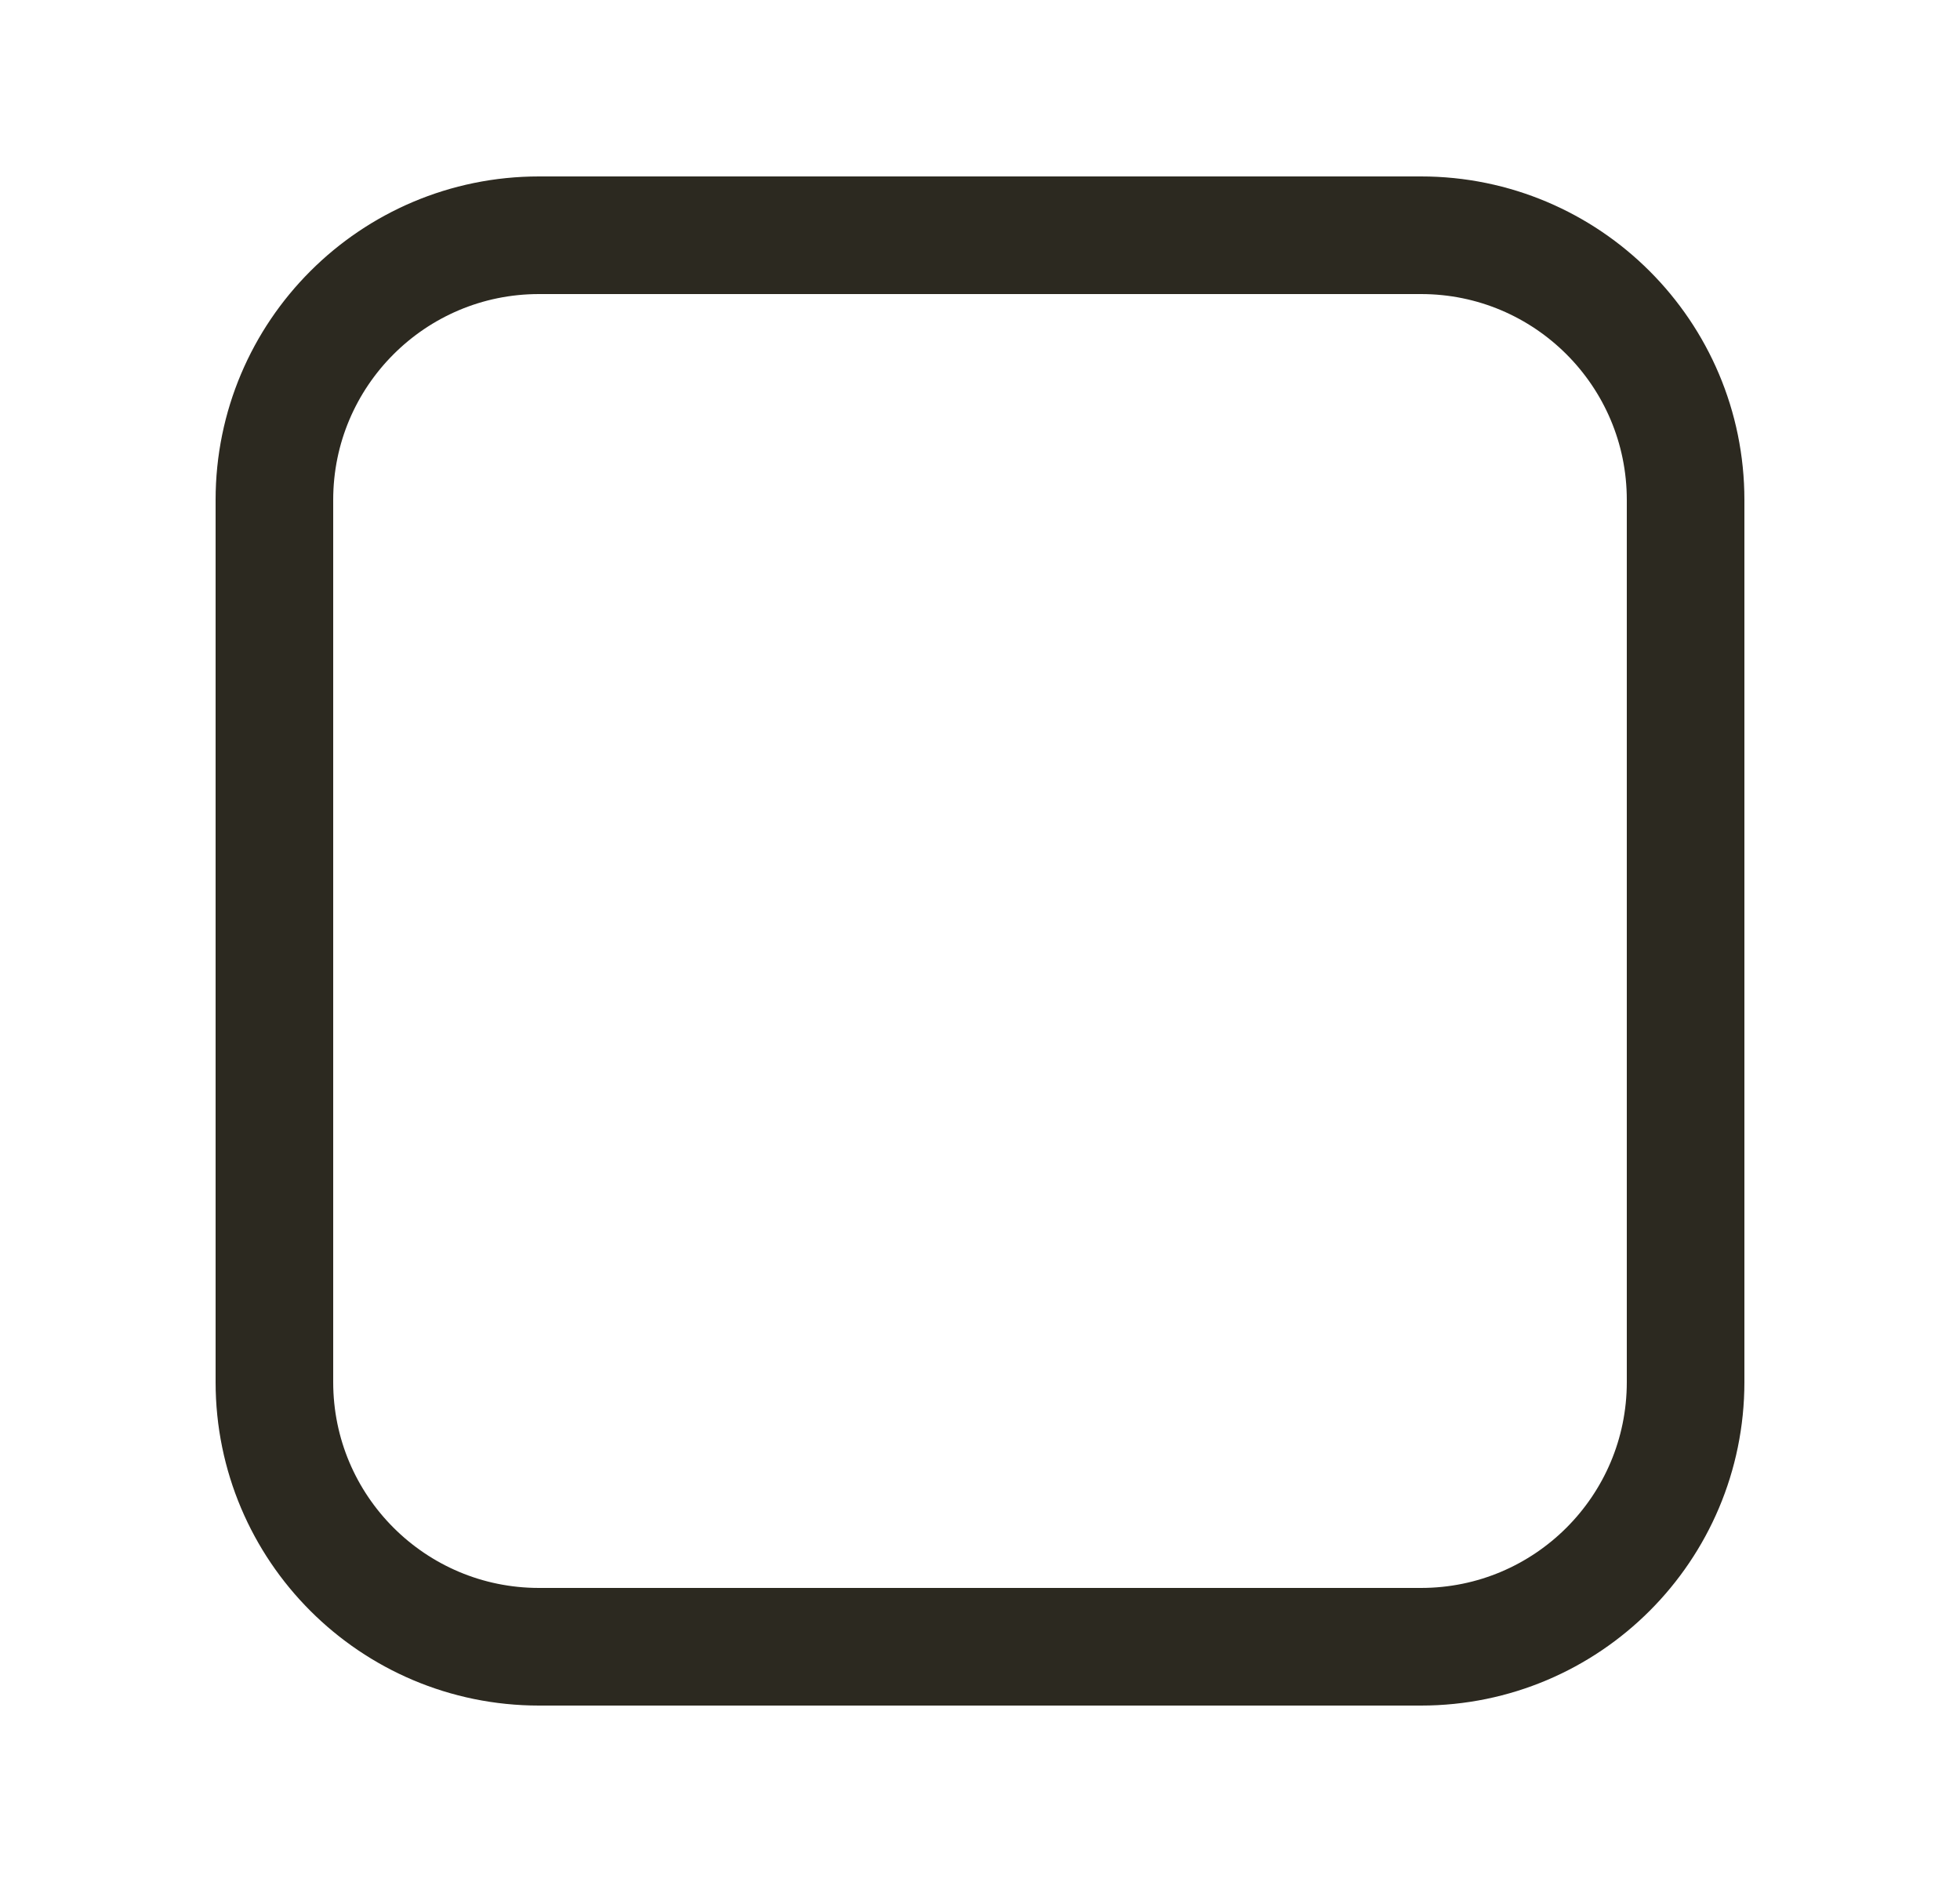 <svg width="25" height="24" viewBox="0 0 25 24" fill="none" xmlns="http://www.w3.org/2000/svg">
<path d="M3.5 6.375C3.5 4.511 5.011 3 6.875 3H18.125C19.989 3 21.5 4.511 21.5 6.375V17.625C21.5 19.489 19.989 21 18.125 21H6.875C5.011 21 3.5 19.489 3.5 17.625V6.375Z" stroke="#2C2920" stroke-width="1.5" stroke-linecap="square" stroke-linejoin="round"/>
</svg>
